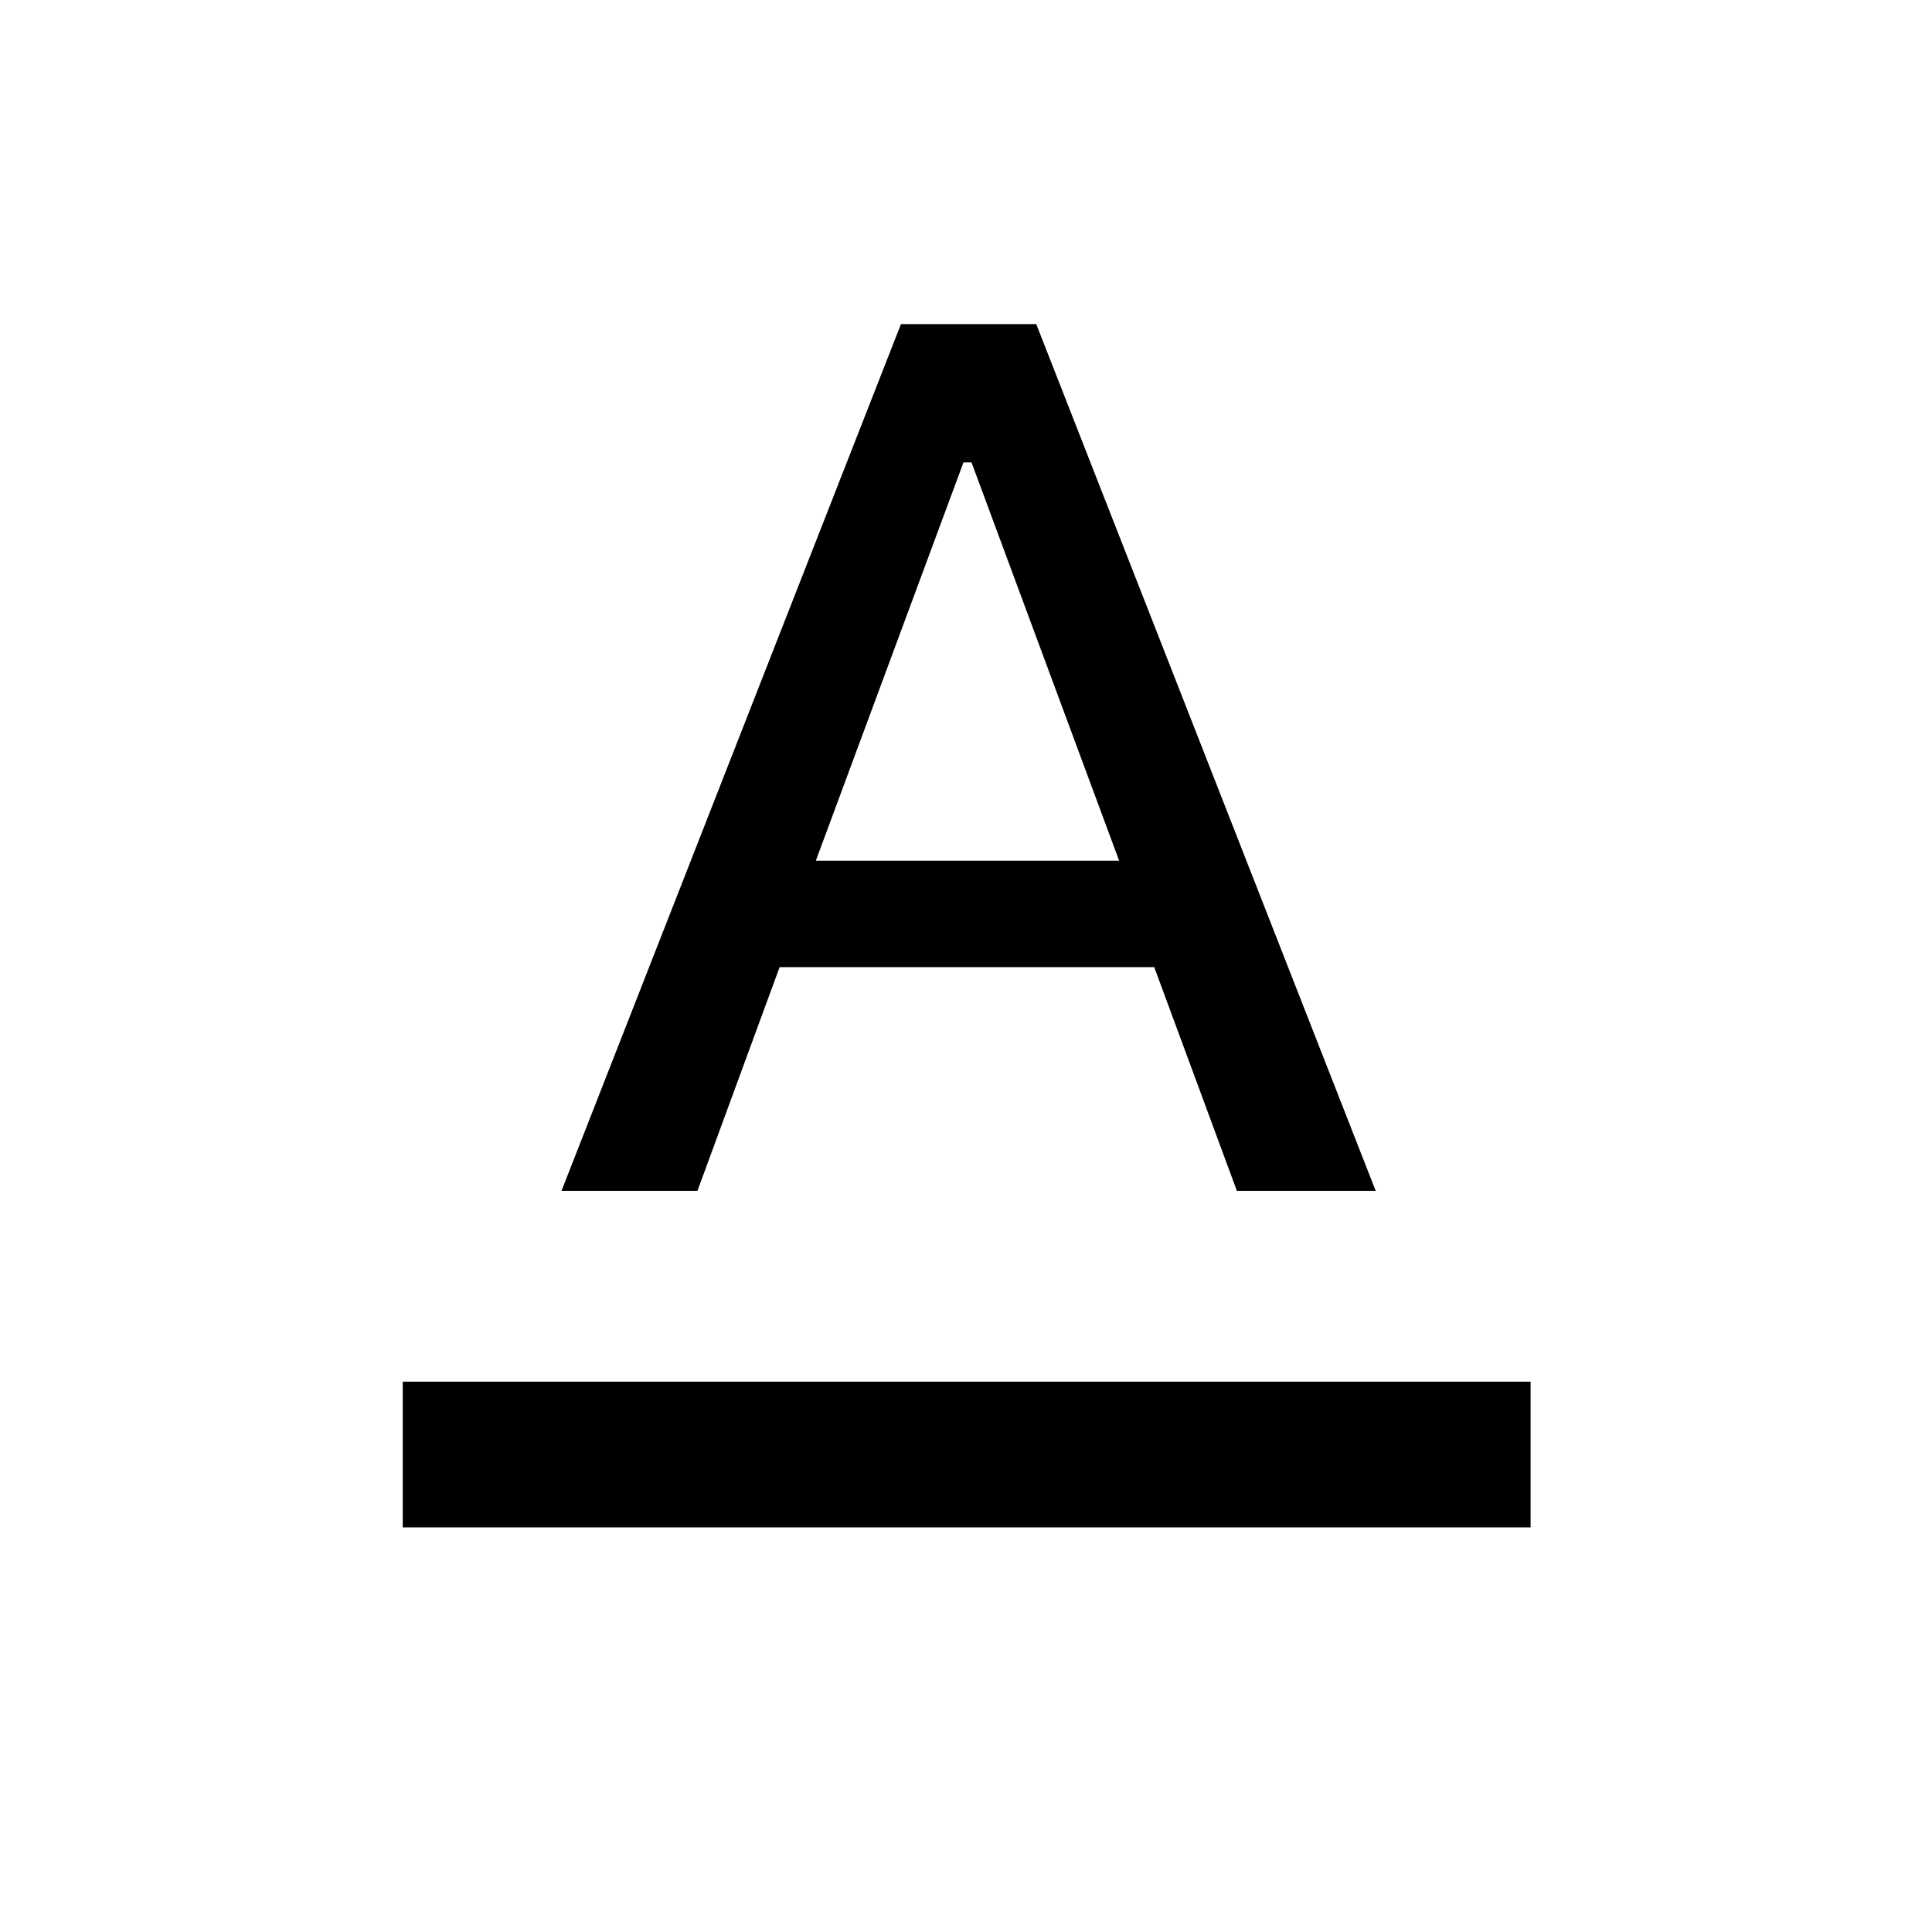 <svg xmlns="http://www.w3.org/2000/svg" height="40" viewBox="0 -960 960 960" width="40"><path d="M200.12-201.05v-72.42h560.42v72.42H200.12Zm78.89-167.23 168.67-430.67h67.23l168.67 430.67H614.6l-41.07-111.16H387.39l-40.83 111.16h-67.55Zm126.38-164.05h150.7l-73.35-197.9h-4l-73.35 197.9Z"/></svg>